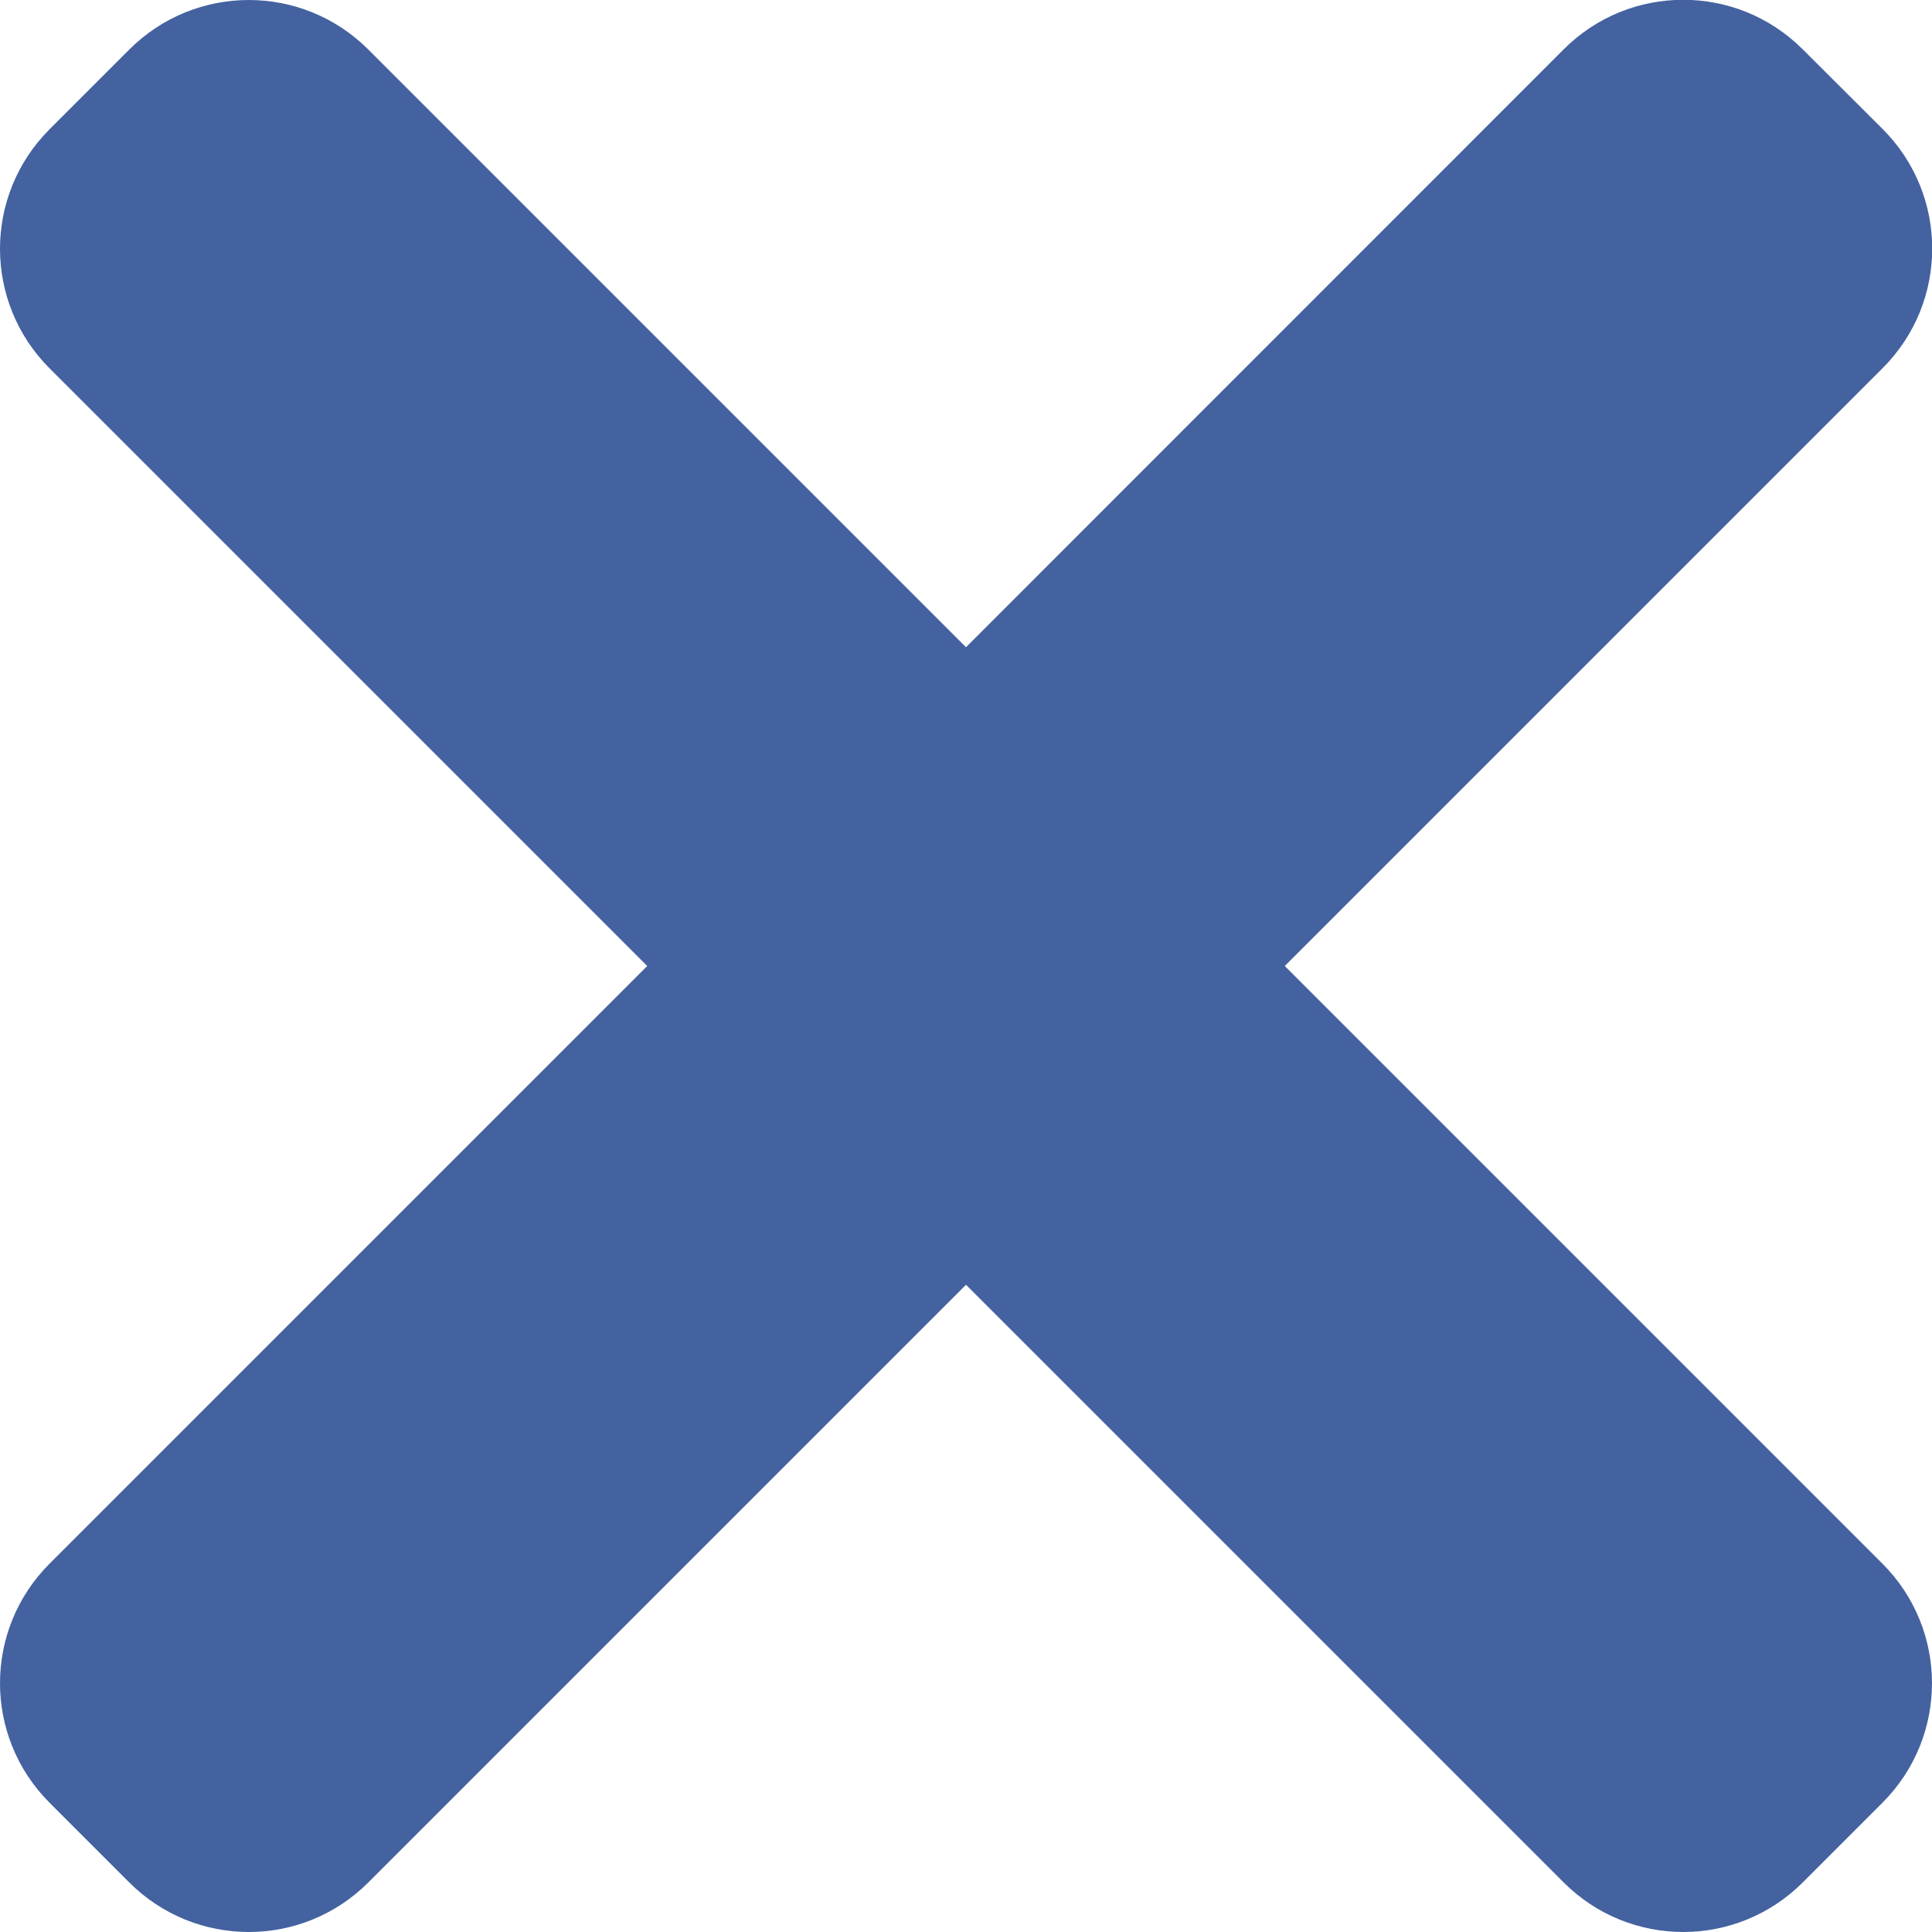<svg fill="none" height="9" viewBox="0 0 9 9" width="9" xmlns="http://www.w3.org/2000/svg"><path d="m3.015 4.5-2.784-2.784c-.308-.308-.308-.806 0-1.114l.371-.371c.308-.308.806-.308 1.114 0l2.784 2.784 2.784-2.785c.308-.308.806-.308 1.114 0l.372.371c.308.308.308.806 0 1.114l-2.785 2.785 2.784 2.784c.308.308.308.806 0 1.114l-.371.371c-.308.308-.806.308-1.114 0l-2.784-2.784-2.784 2.784c-.308.308-.806.308-1.114 0l-.371-.371c-.308-.308-.308-.806 0-1.114z" fill="#4462a0"/></svg>